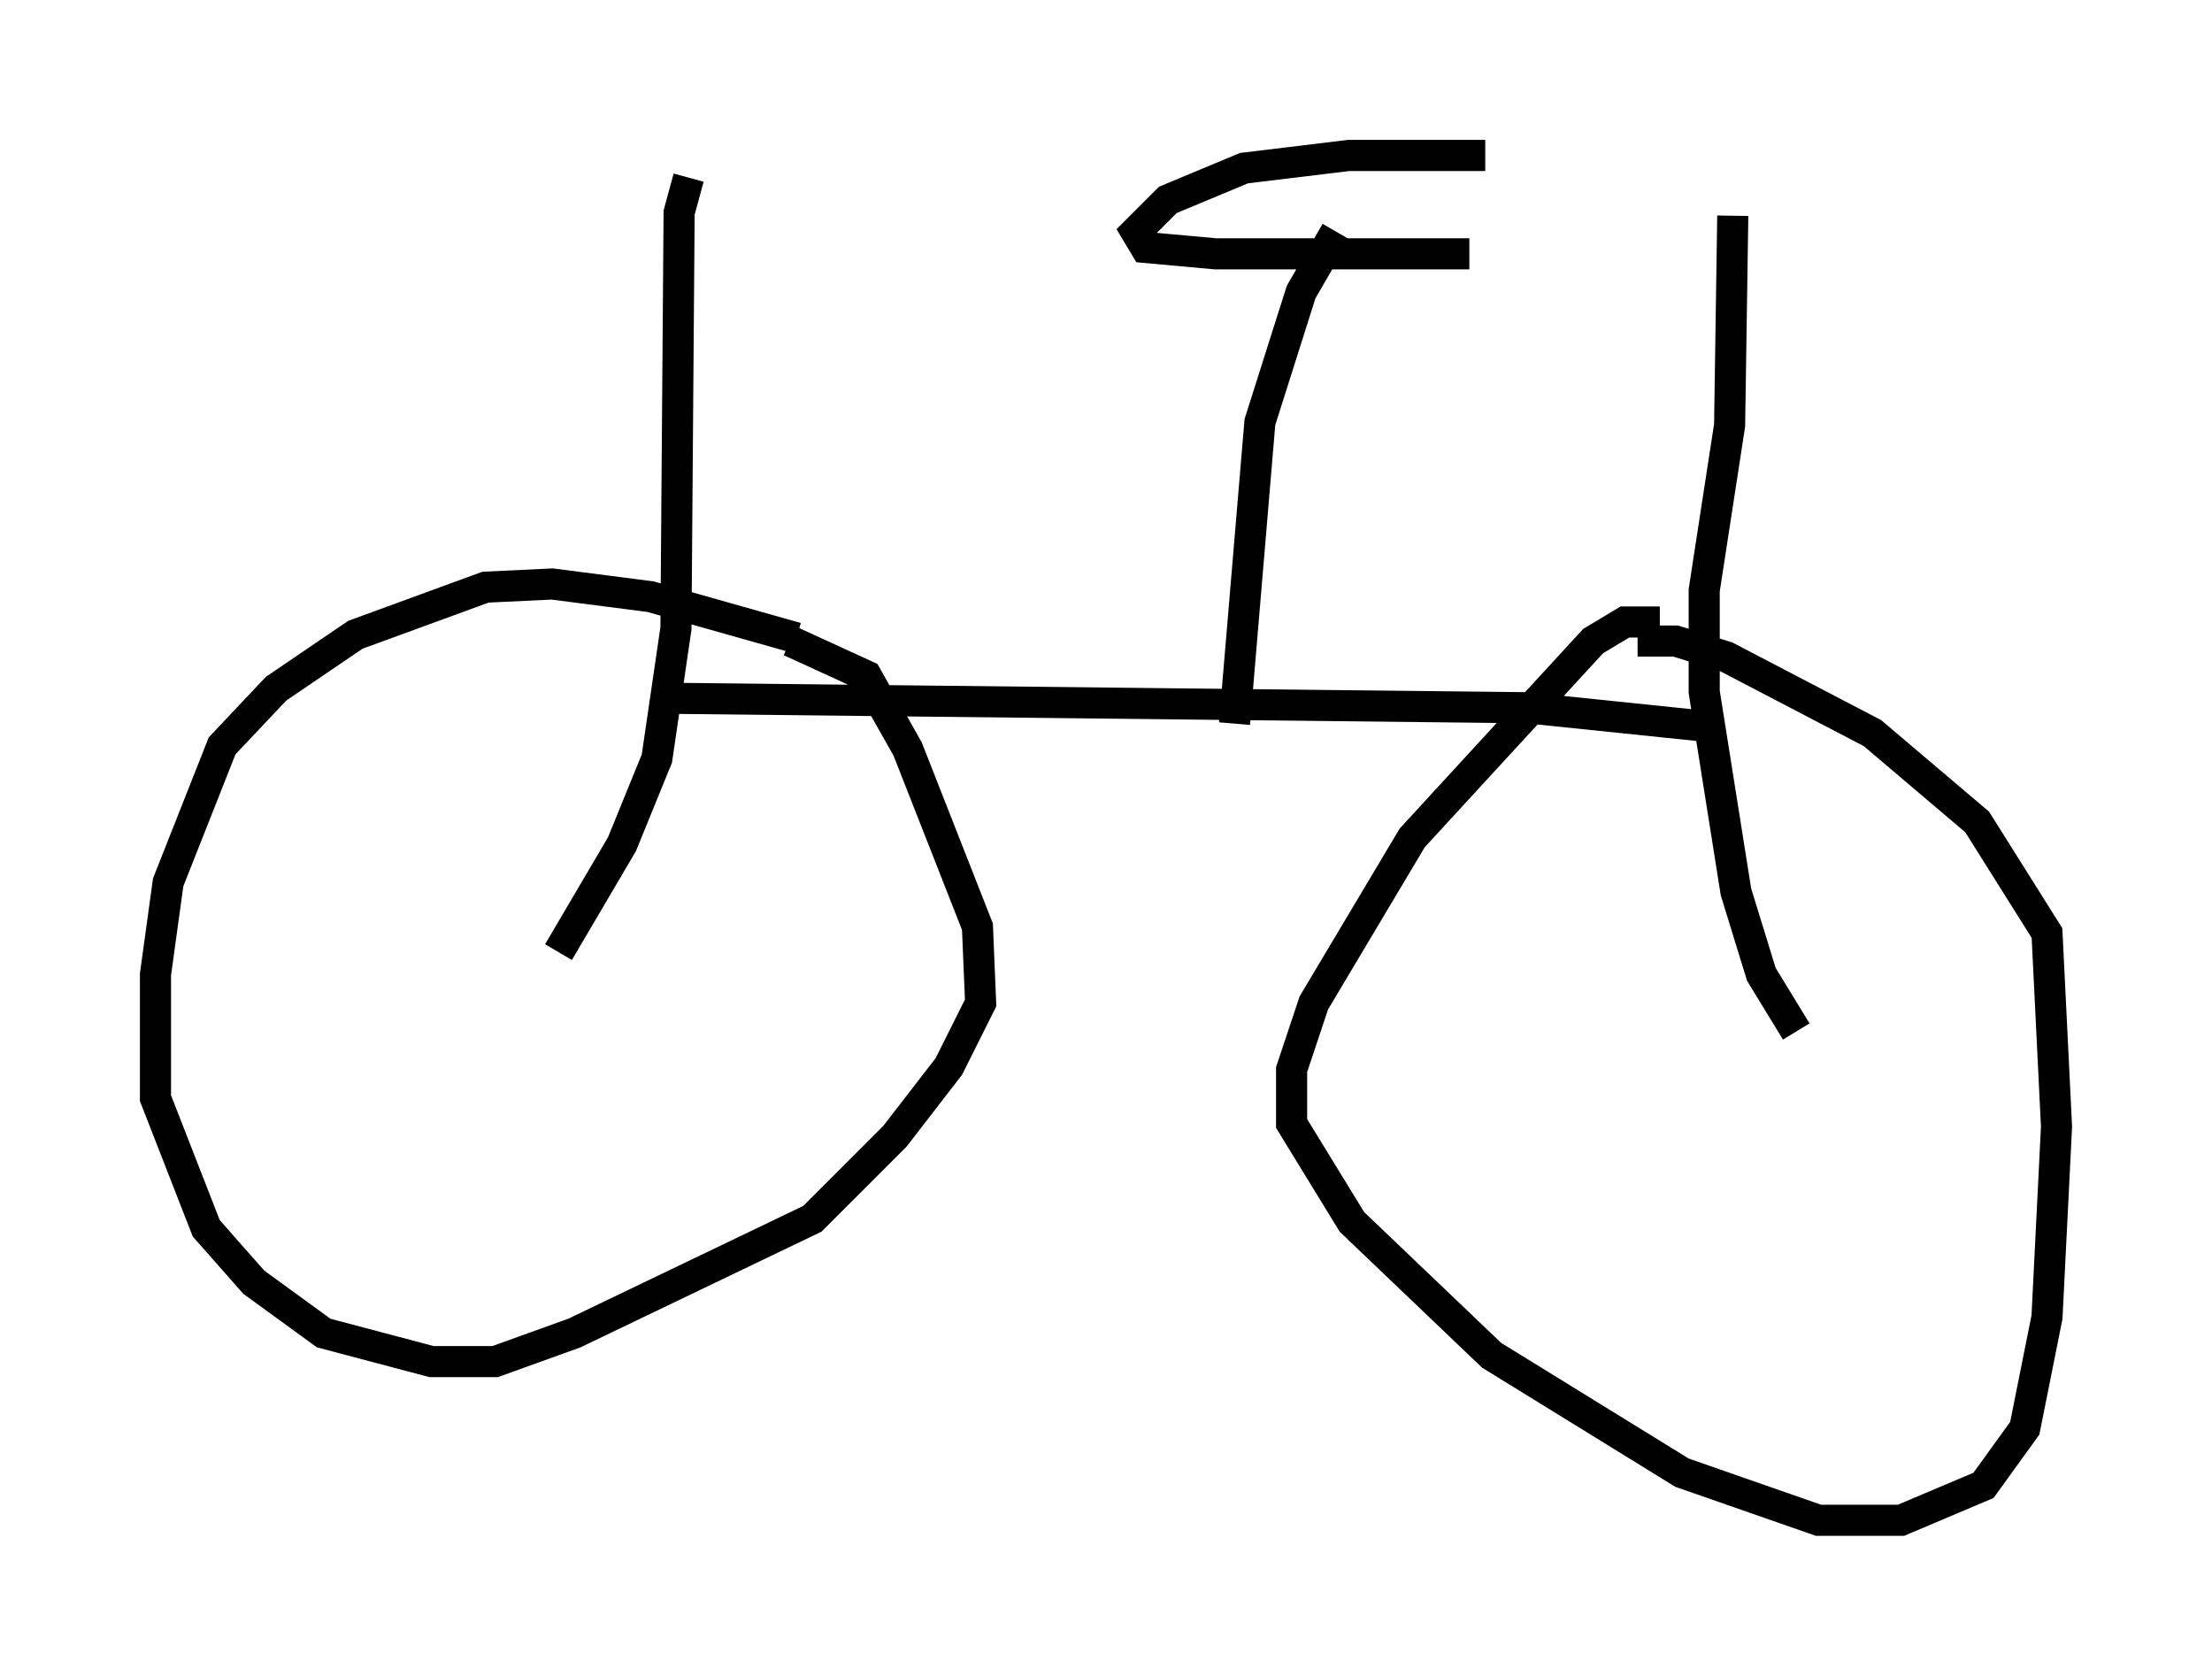 <?xml version="1.0" encoding="utf-8" ?>
<svg baseProfile="full" height="53.896" version="1.1" width="71.149" xmlns="http://www.w3.org/2000/svg" xmlns:ev="http://www.w3.org/2001/xml-events" xmlns:xlink="http://www.w3.org/1999/xlink"><defs /><rect fill="white" height="53.896" width="71.149" x="0" y="0" /><path d="M27.356, 21.334 m-1.735, -0.817 l-4.696, -1.327 -3.165, -0.408 l-2.144, 0.102 -4.185, 1.531 l-2.552, 1.735 -1.735, 1.838 l-1.735, 4.39 -0.408, 2.96 l0.0, 3.981 1.633, 4.185 l1.531, 1.735 2.246, 1.633 l3.471, 0.919 2.042, 0.0 l2.552, -0.919 7.656, -3.675 l2.654, -2.654 1.735, -2.246 l1.021, -2.042 -0.102, -2.45 l-2.246, -5.717 -1.327, -2.348 l-2.45, -1.123 m27.971, -0.613 l-1.123, 0.0 -1.021, 0.613 l-5.819, 6.329 -3.165, 5.308 l-0.715, 2.144 0.0, 1.735 l1.94, 3.165 4.492, 4.288 l6.125, 3.777 4.39, 1.531 l2.654, 0.0 2.654, -1.123 l1.327, -1.838 0.715, -3.573 l0.306, -6.125 -0.306, -6.227 l-2.246, -3.573 -3.369, -2.858 l-4.696, -2.45 -1.633, -0.51 l-1.225, 0.0 m-34.709, 10.004 l2.042, -3.471 1.123, -2.756 l0.613, -4.185 0.102, -13.373 l0.306, -1.123 m35.627, 27.461 l-1.123, -1.838 -0.817, -2.654 l-1.021, -6.431 0.0, -3.267 l0.817, -5.308 0.102, -6.738 m-34.402, 15.517 l27.767, 0.306 5.921, 0.613 m-12.046, -15.925 l-1.123, 1.94 -1.327, 4.185 l-0.817, 9.698 m7.554, -15.109 l-8.167, 0.0 -2.246, -0.204 l-0.306, -0.51 1.021, -1.021 l2.45, -1.021 3.369, -0.408 l4.39, 0.0 " fill="none" stroke="black" stroke-width="1" /></svg>